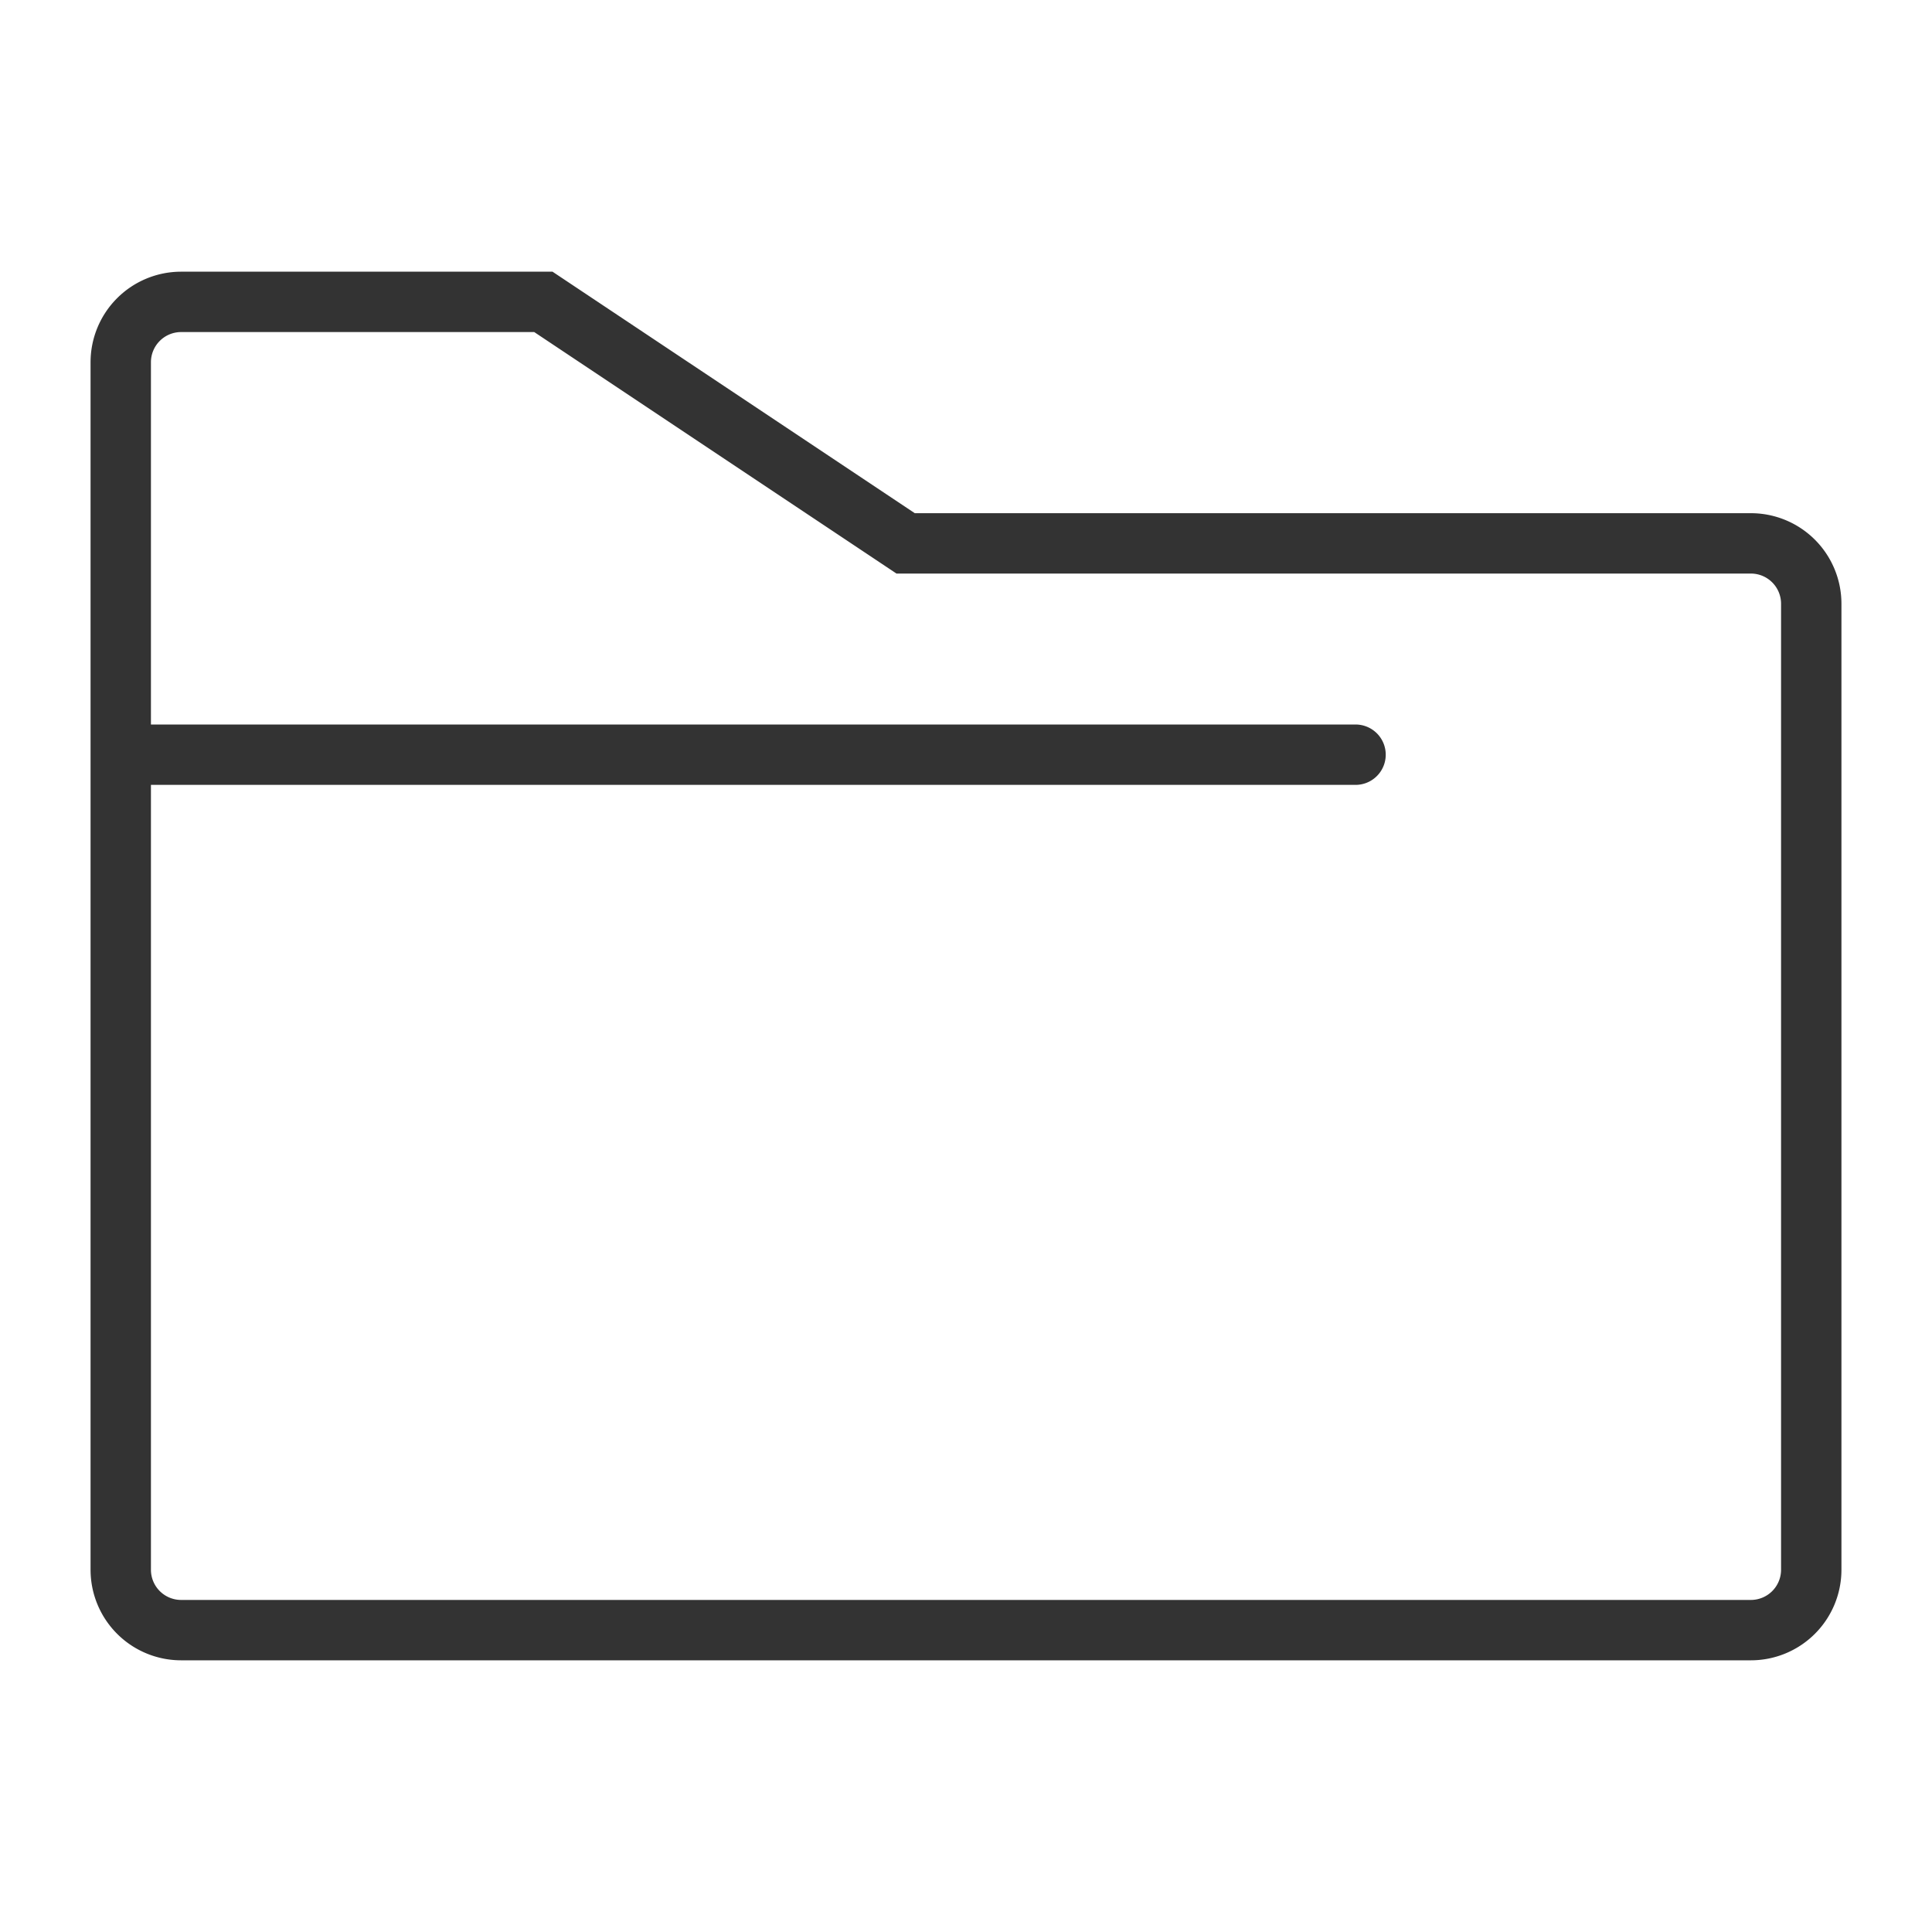 <svg xmlns="http://www.w3.org/2000/svg" viewBox="0 0 32 32"><path d="M2.187 12.5h20.265M29 27H3a1 1 0 0 1-1-1V6a1 1 0 0 1 1-1h6l6 4h14a1 1 0 0 1 1 1v16a1 1 0 0 1-1 1z" stroke="#333" stroke-linecap="round" stroke-miterlimit="10" fill="none"/></svg>